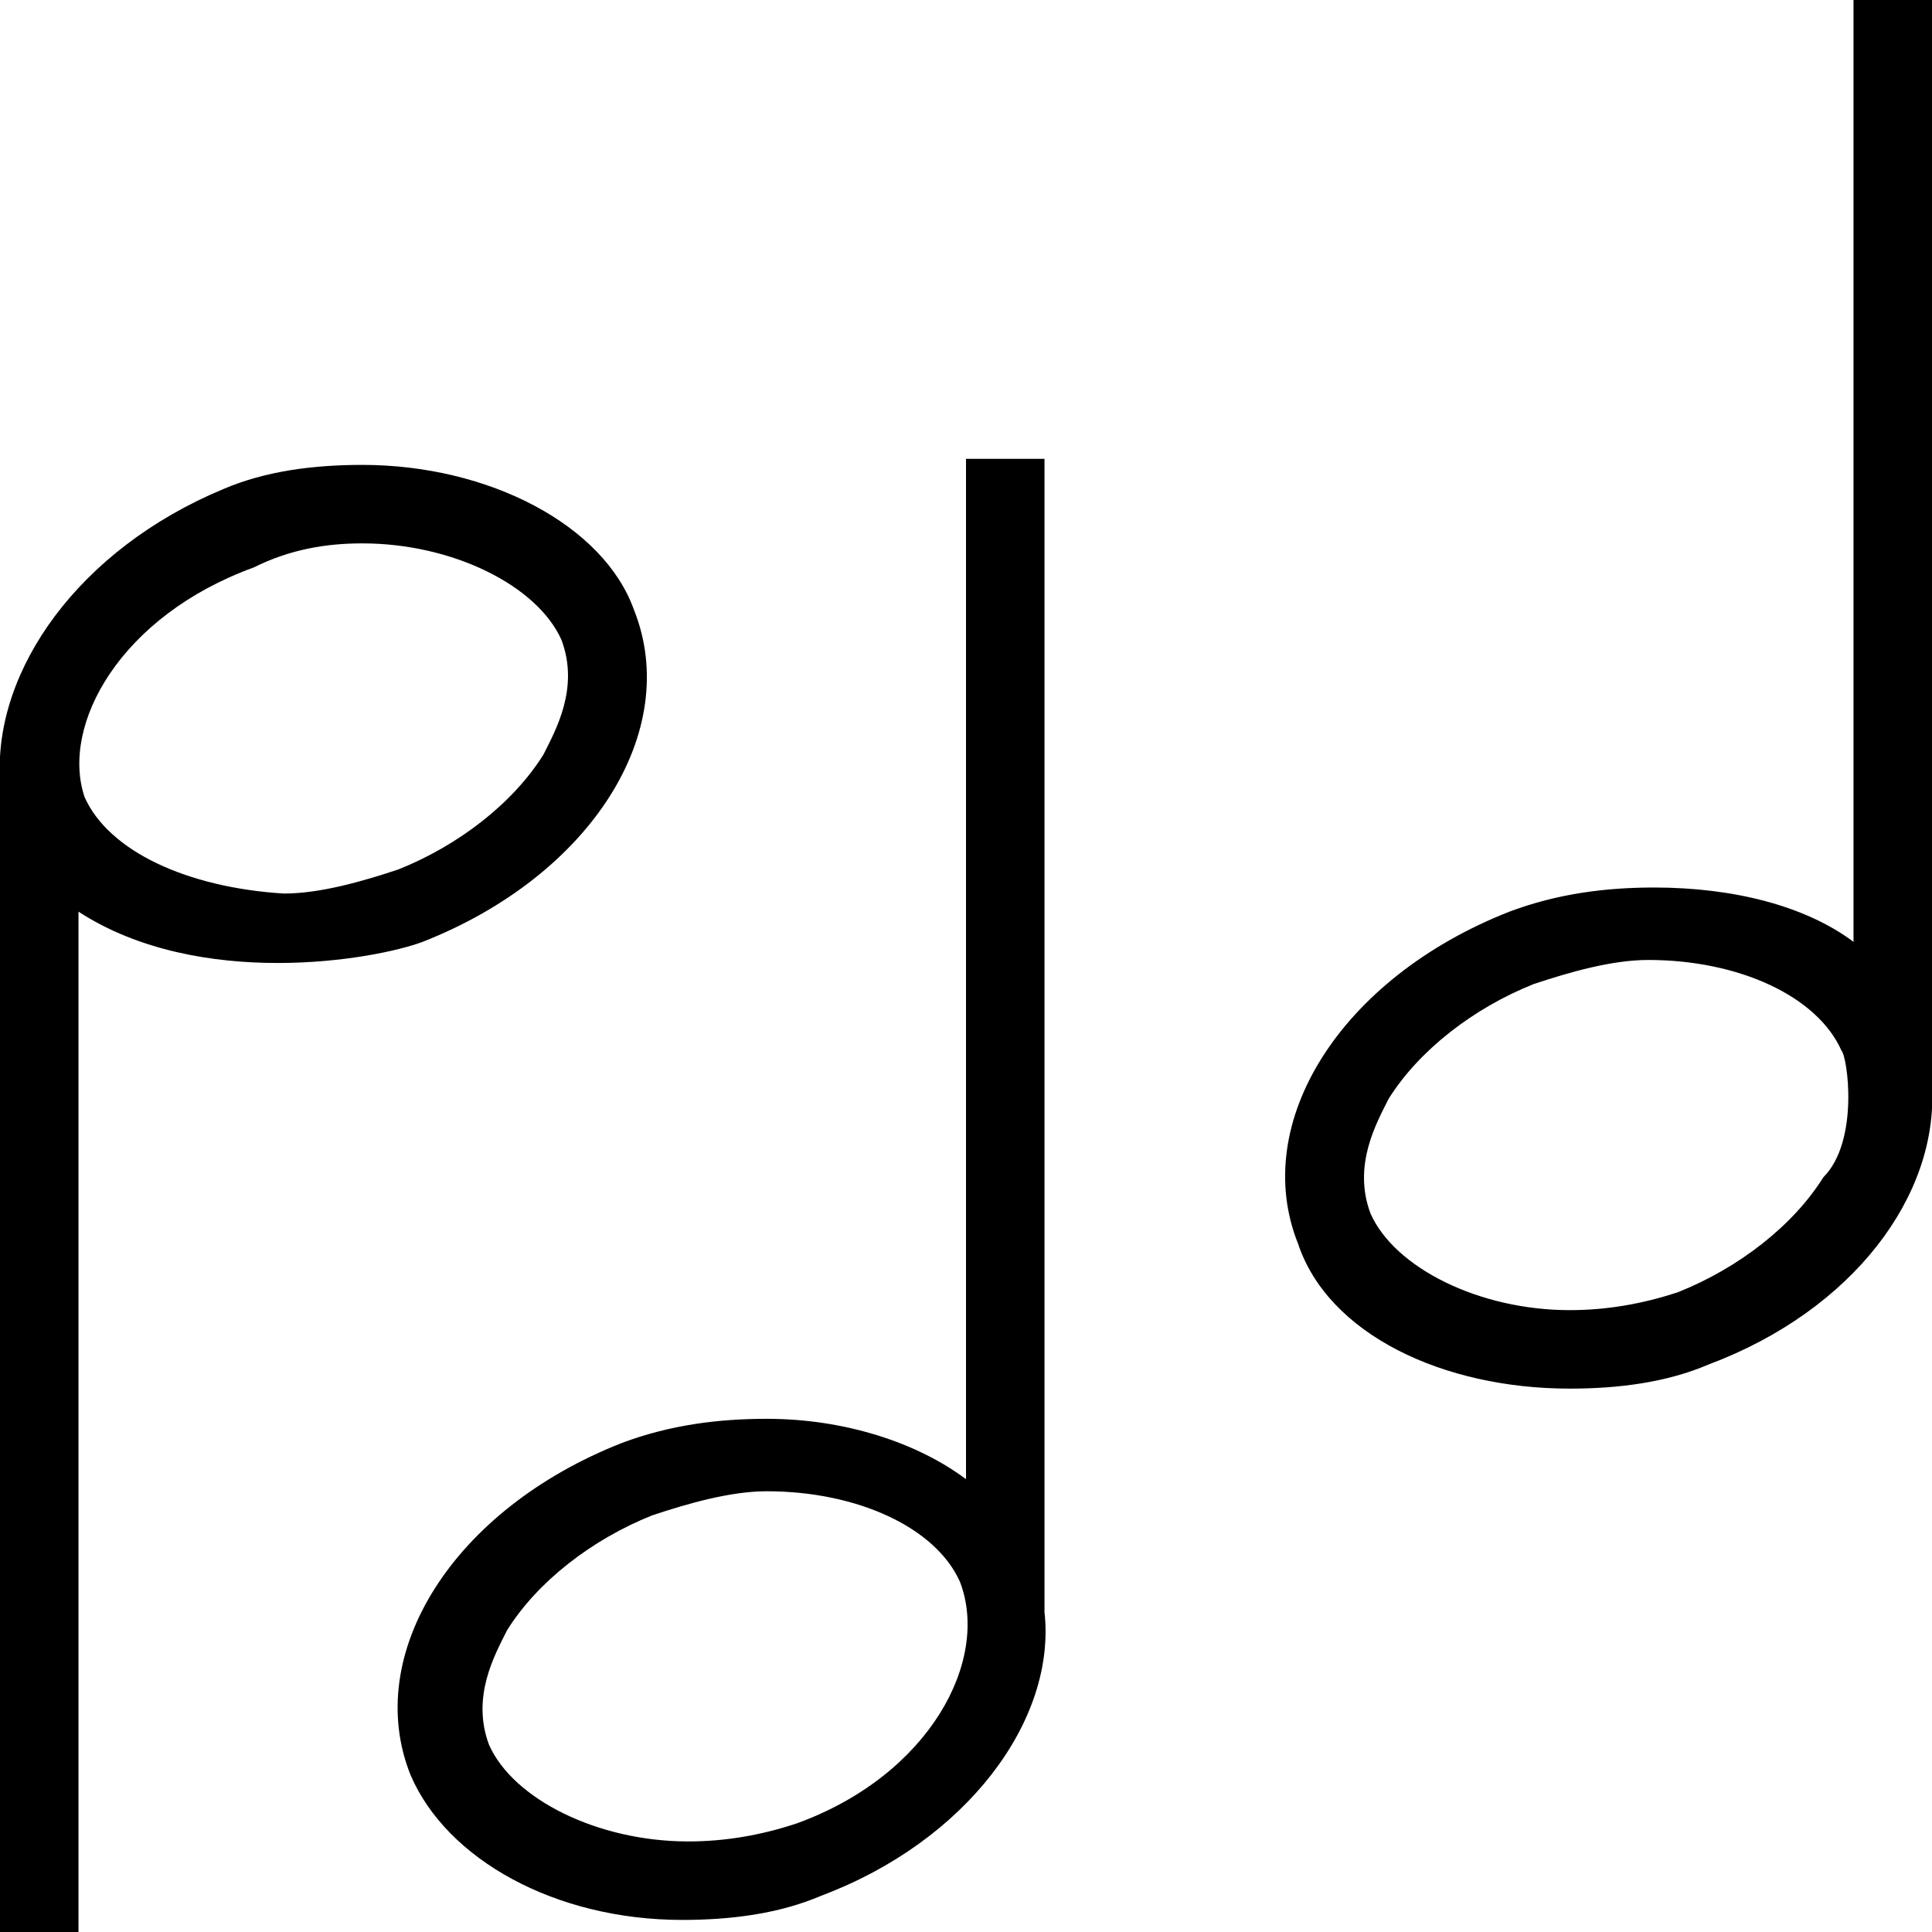 <svg viewBox="0 0 32 32" xmlns="http://www.w3.org/2000/svg">
  <rect/>
  <path d="M7 15.6c2.8-1.1 4.3-3.5 3.5-5.5C10 8.7 8.1 7.7 6 7.7c-.8 0-1.6.1-2.3.4-2.4 1-3.8 3-3.7 4.8V32h1.3V15.1c2 1.3 4.9.8 5.7.5m-5.6-2.4c-.4-1.2.6-3 2.8-3.8C4.8 9.1 5.4 9 6 9c1.5 0 2.9.7 3.3 1.6.3.8-.1 1.5-.3 1.9-.5.8-1.4 1.5-2.4 1.9-.6.2-1.3.4-1.9.4-1.6-.1-2.9-.7-3.3-1.6M16 24.5c-.8-.6-2-1-3.3-1-.8 0-1.6.1-2.4.4C7.5 25 6 27.4 6.8 29.4c.6 1.4 2.4 2.4 4.5 2.4.8 0 1.6-.1 2.3-.4 2.4-.9 3.9-2.9 3.7-4.7V7.6H16zm-2.8 5.7q-.9.3-1.8.3c-1.5 0-2.9-.7-3.3-1.6-.3-.8.1-1.5.3-1.9.5-.8 1.4-1.5 2.4-1.9.6-.2 1.3-.4 1.9-.4 1.5 0 2.8.6 3.2 1.5.5 1.3-.5 3.2-2.7 4M32 0h-1.3v15.6c-.8-.6-2-.9-3.3-.9-.8 0-1.6.1-2.4.4-2.8 1.1-4.3 3.5-3.5 5.5.5 1.5 2.4 2.4 4.5 2.4.8 0 1.6-.1 2.3-.4 2.4-.9 3.8-2.8 3.7-4.6zm-1.8 19.5c-.5.8-1.4 1.5-2.4 1.9q-.9.3-1.8.3c-1.5 0-2.9-.7-3.3-1.6-.3-.8.1-1.5.3-1.9.5-.8 1.4-1.5 2.4-1.9.6-.2 1.3-.4 1.9-.4 1.5 0 2.8.6 3.2 1.5.1.1.3 1.5-.3 2.1"/>
</svg>
